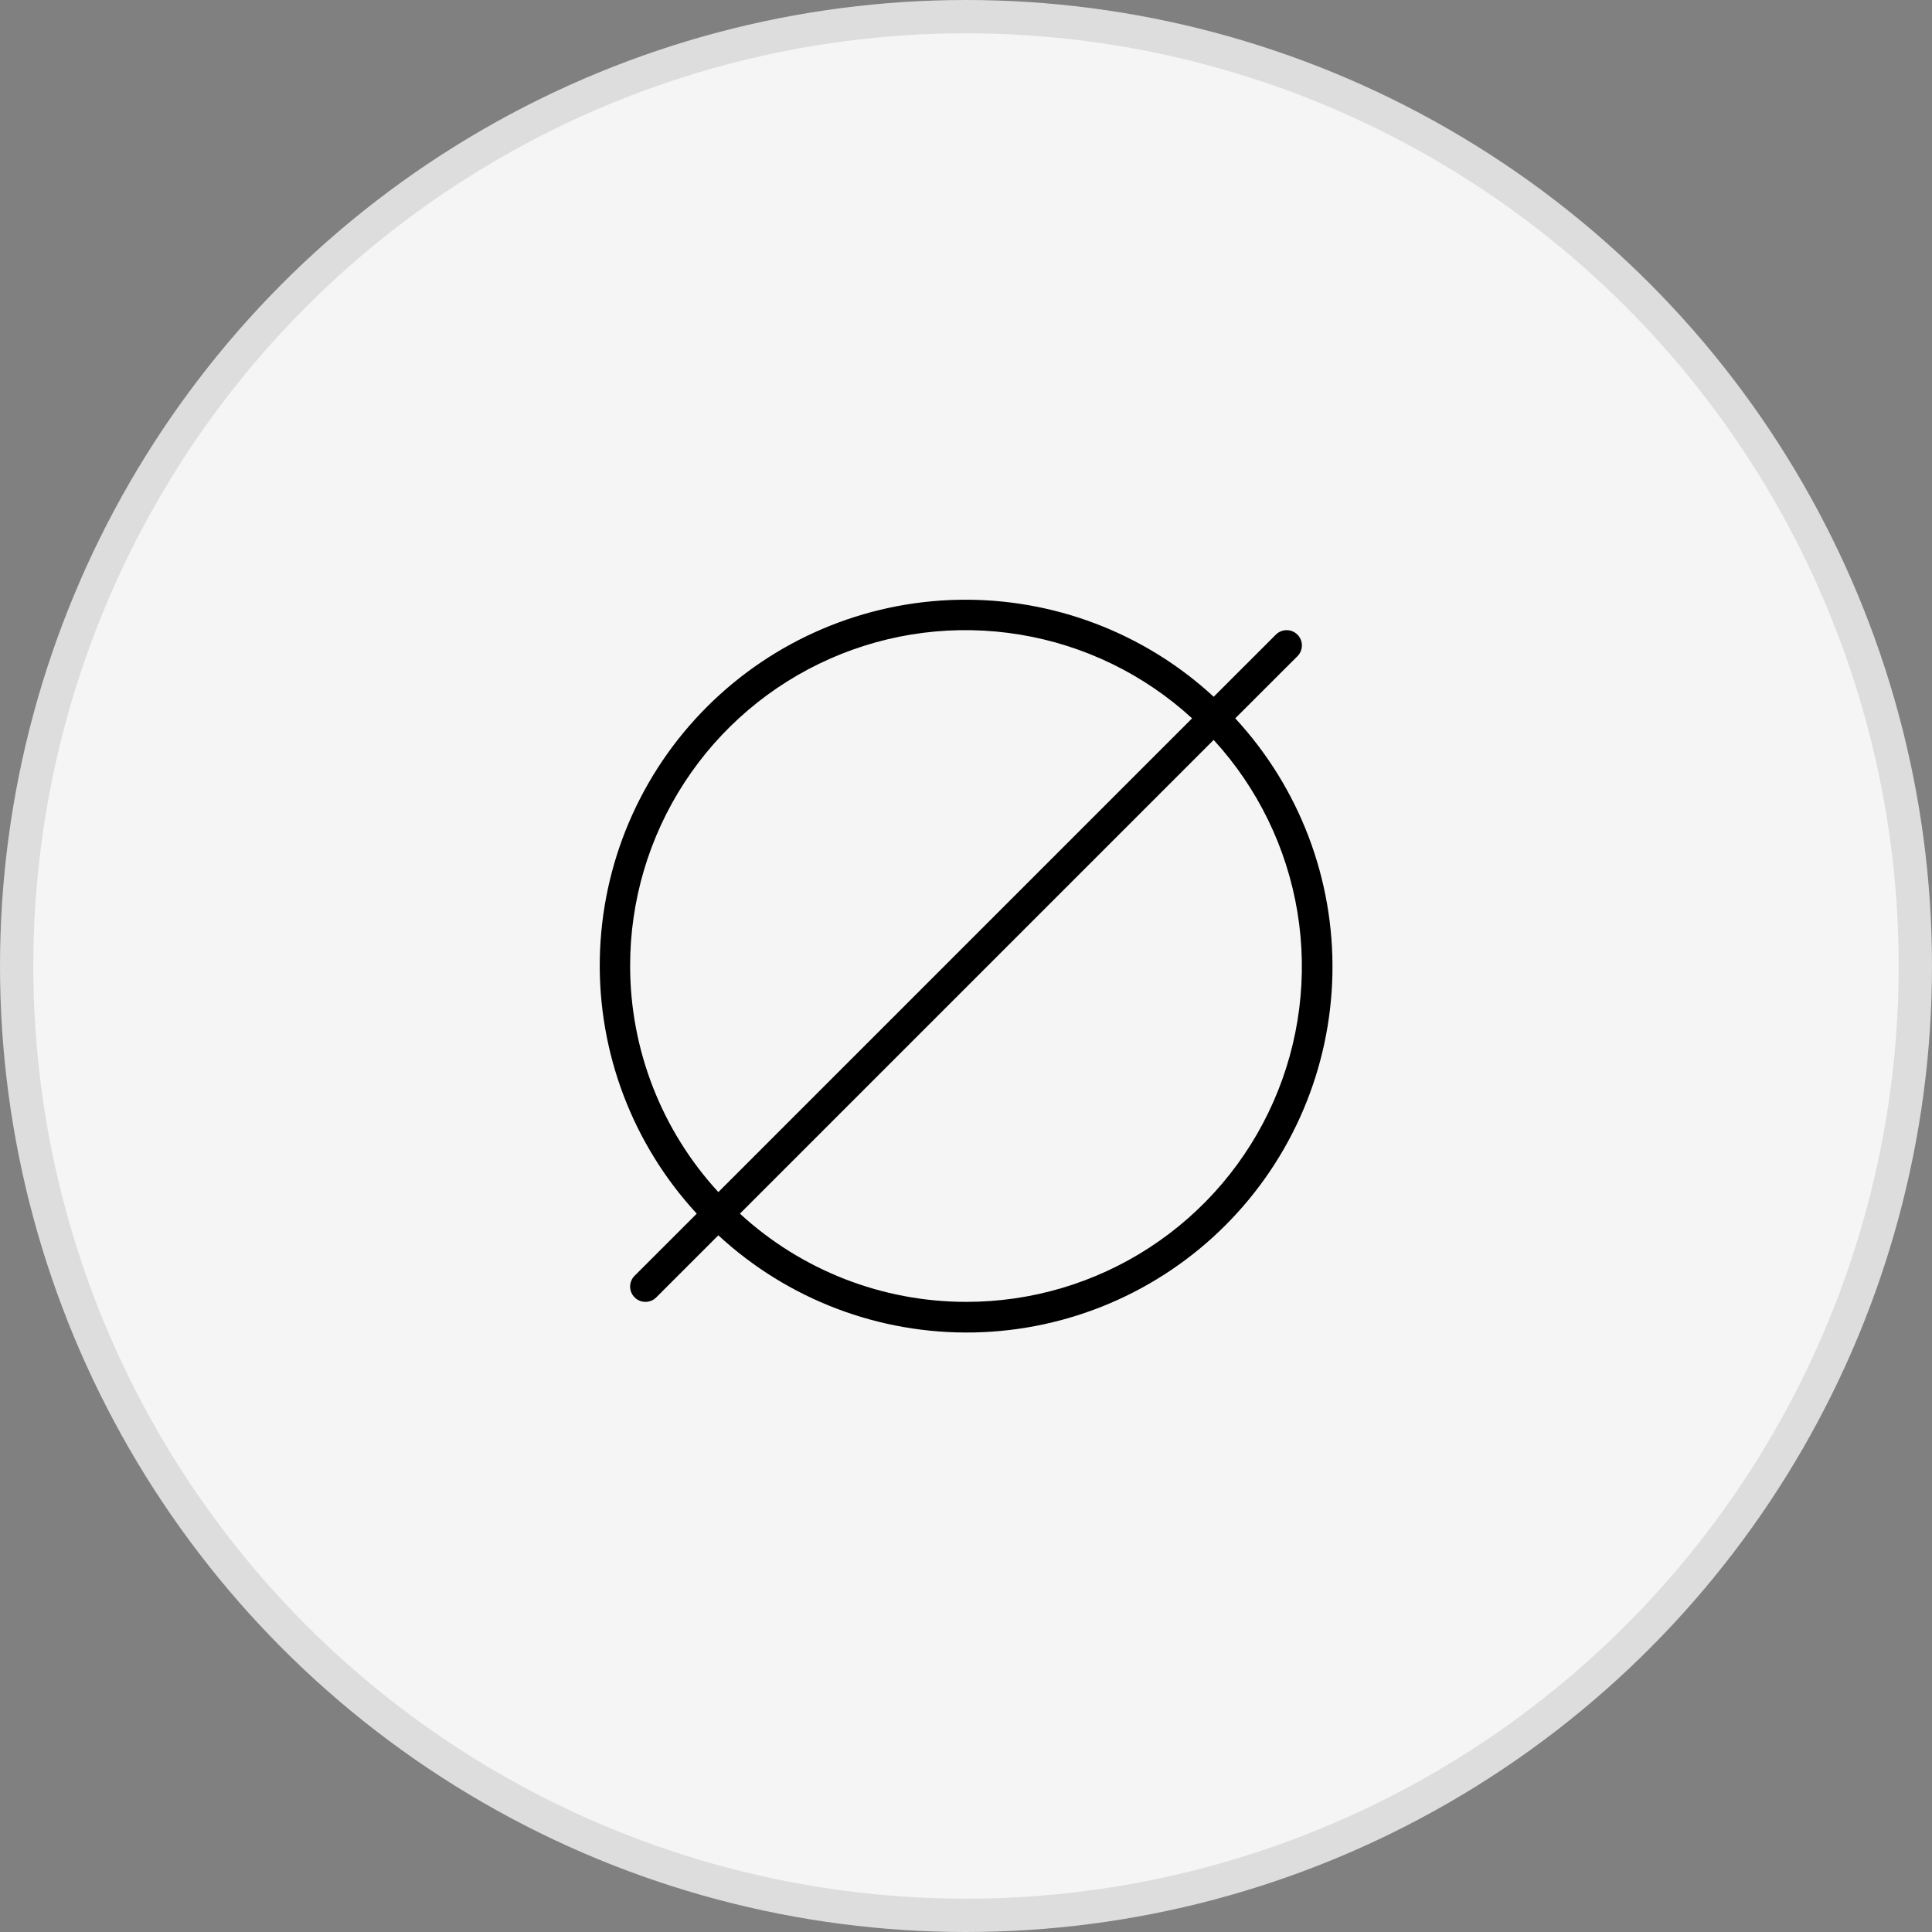 <svg width="58" height="58" viewBox="0 0 58 58" fill="none" xmlns="http://www.w3.org/2000/svg">
<rect x="0" y="0" width="58" height="58" fill="#808080" stroke="none"/>
<circle cx="29" cy="29" r="28.5" fill="#F5F5F5" stroke="#DDDDDD"/>
<g clip-path="url(#clip0_255_339)">
<path d="M37.083 21.565L38.95 19.7C39.036 19.614 39.084 19.497 39.084 19.376C39.084 19.255 39.036 19.138 38.95 19.052C38.864 18.966 38.748 18.918 38.626 18.918C38.505 18.918 38.388 18.966 38.302 19.052L36.436 20.917C34.352 18.993 31.604 17.95 28.768 18.006C25.932 18.063 23.228 19.215 21.222 21.221C19.216 23.226 18.064 25.93 18.007 28.767C17.95 31.603 18.993 34.351 20.917 36.435L19.051 38.3C18.965 38.386 18.917 38.503 18.917 38.624C18.917 38.745 18.965 38.862 19.051 38.948C19.094 38.991 19.144 39.025 19.2 39.048C19.255 39.071 19.315 39.083 19.375 39.083C19.497 39.083 19.614 39.036 19.7 38.95L21.565 37.085C23.649 39.012 26.398 40.057 29.236 40.001C32.074 39.945 34.779 38.793 36.786 36.786C38.793 34.779 39.945 32.073 40 29.235C40.056 26.398 39.01 23.649 37.083 21.565ZM18.917 29C18.914 27.045 19.48 25.131 20.547 23.492C21.614 21.853 23.134 20.561 24.924 19.772C26.713 18.983 28.693 18.733 30.622 19.052C32.551 19.37 34.346 20.243 35.787 21.565L21.565 35.787C19.863 33.936 18.918 31.514 18.917 29ZM29 39.083C26.486 39.082 24.064 38.137 22.213 36.435L36.435 22.213C37.757 23.654 38.63 25.449 38.949 27.378C39.267 29.307 39.017 31.287 38.228 33.077C37.44 34.866 36.147 36.387 34.508 37.453C32.87 38.52 30.956 39.086 29 39.083Z" fill="black"/>
</g>
<defs>
<clipPath id="clip0_255_339">
<rect width="22" height="22" fill="white" transform="translate(18 18)"/>
</clipPath>
</defs>
</svg>
